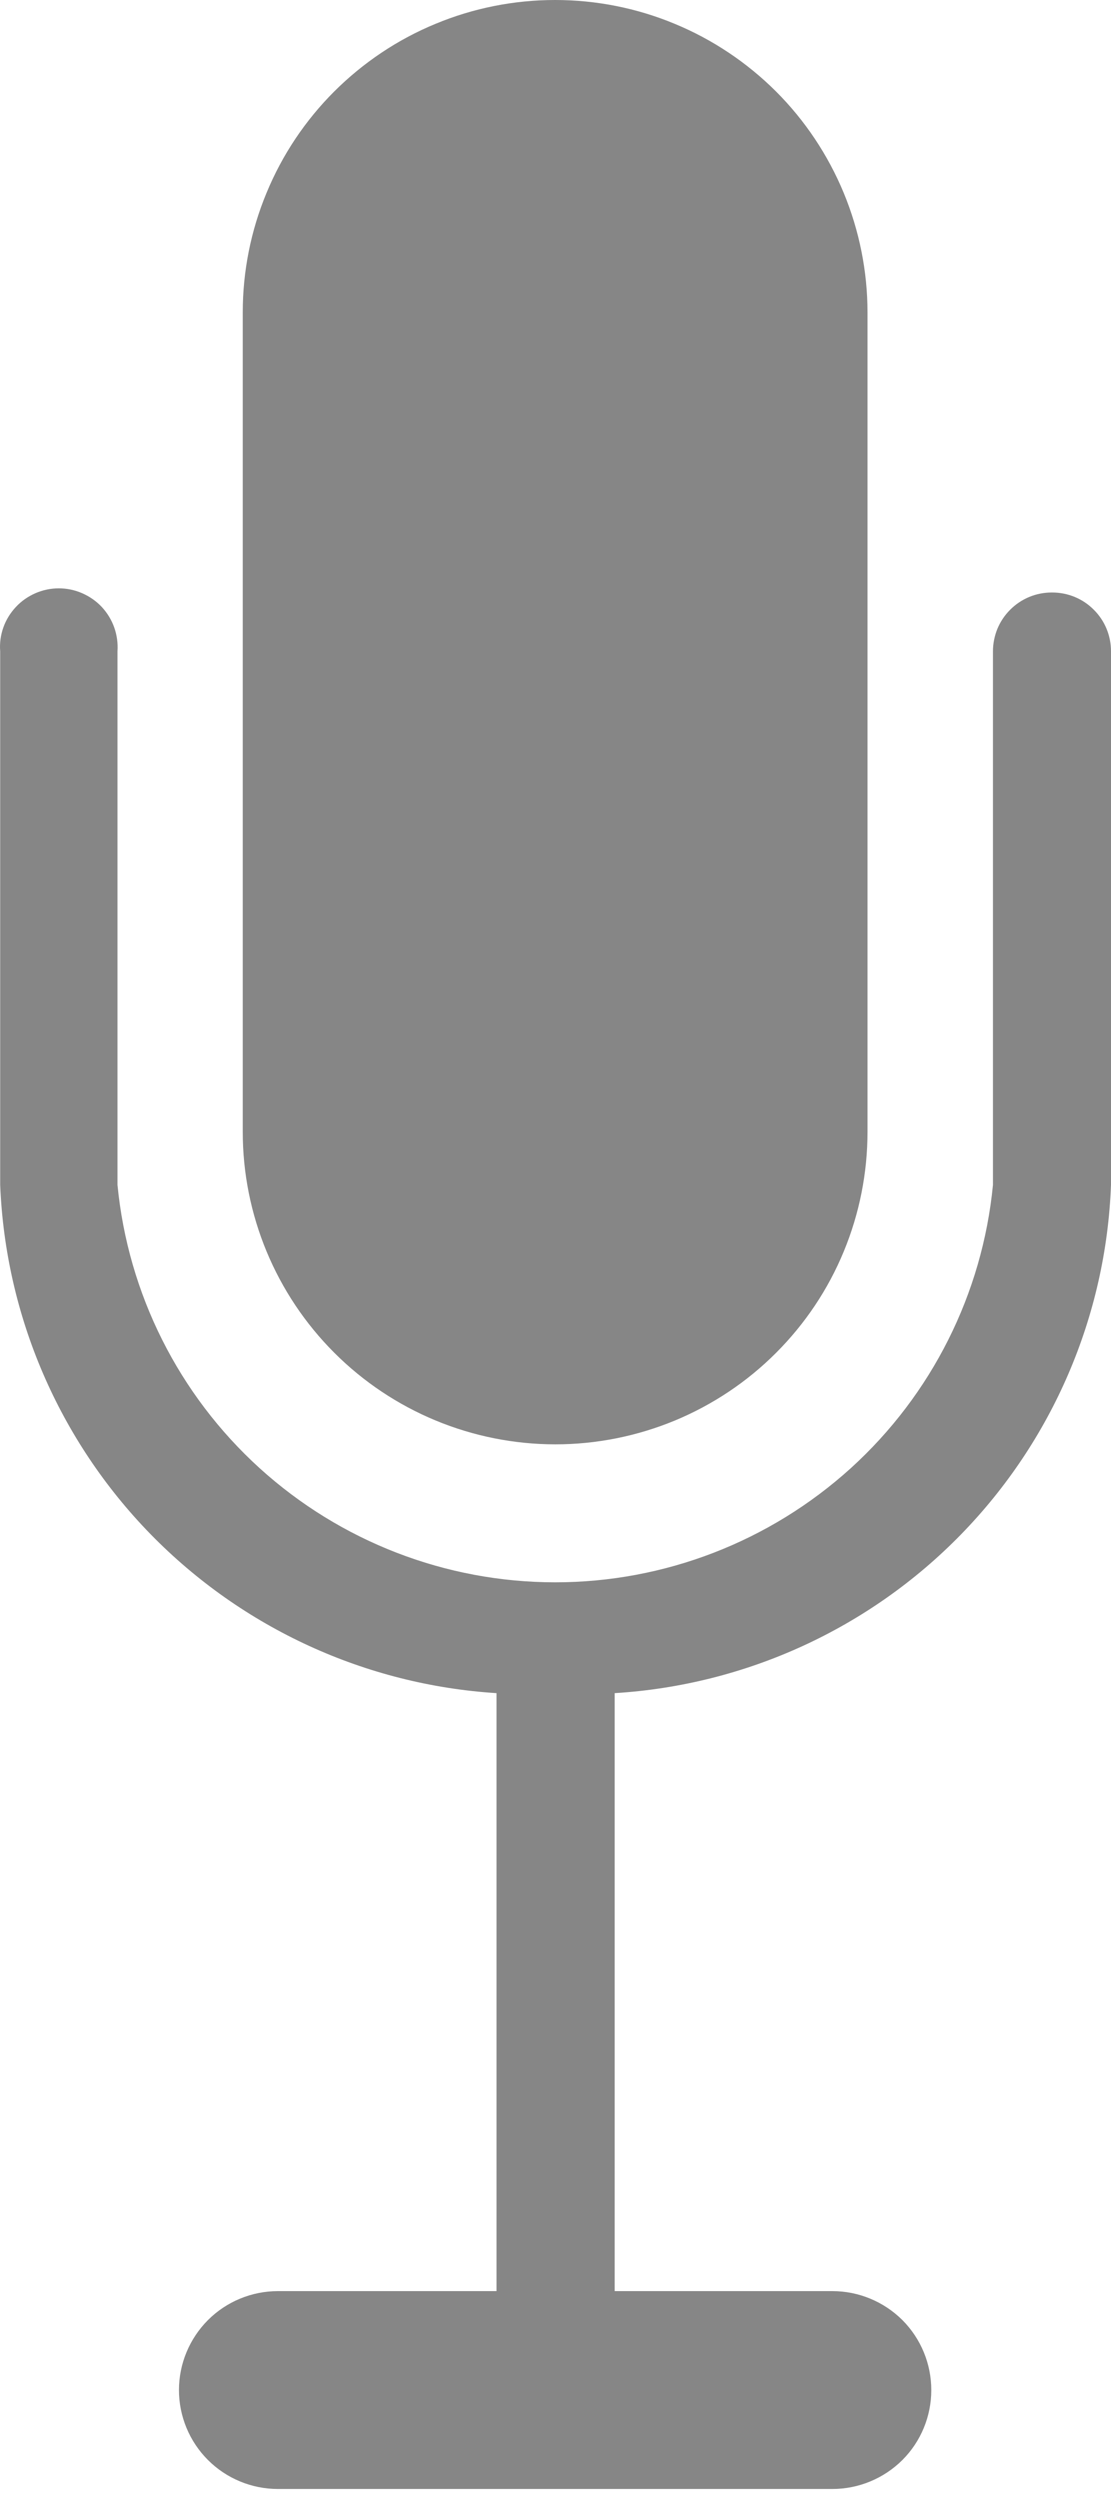 <svg width="12" height="27" viewBox="0 0 12 27" fill="none" xmlns="http://www.w3.org/2000/svg">
<path d="M11.36 6.399C11.277 6.399 11.194 6.415 11.117 6.447C11.04 6.479 10.97 6.526 10.911 6.585C10.852 6.644 10.805 6.714 10.773 6.791C10.742 6.868 10.725 6.95 10.725 7.034V12.797C10.611 13.972 10.064 15.062 9.19 15.856C8.315 16.649 7.177 17.089 5.997 17.089C4.816 17.089 3.678 16.649 2.804 15.856C1.93 15.062 1.383 13.972 1.269 12.797V7.034C1.275 6.947 1.263 6.859 1.234 6.777C1.205 6.695 1.159 6.62 1.1 6.556C1.04 6.492 0.968 6.442 0.888 6.407C0.808 6.372 0.722 6.354 0.635 6.354C0.548 6.354 0.462 6.372 0.382 6.407C0.302 6.442 0.23 6.492 0.171 6.556C0.111 6.62 0.065 6.695 0.036 6.777C0.007 6.859 -0.005 6.947 0.002 7.034V12.797C0.059 14.213 0.638 15.557 1.628 16.571C2.619 17.585 3.949 18.196 5.363 18.286V24.744H3.002C2.718 24.744 2.446 24.857 2.246 25.057C2.046 25.258 1.933 25.529 1.933 25.813C1.933 26.096 2.046 26.368 2.246 26.568C2.446 26.768 2.718 26.881 3.002 26.881H8.991C9.274 26.881 9.546 26.768 9.747 26.568C9.947 26.368 10.059 26.096 10.059 25.813C10.059 25.529 9.947 25.258 9.747 25.057C9.546 24.857 9.274 24.744 8.991 24.744H6.639V18.286C8.054 18.199 9.387 17.589 10.377 16.575C11.368 15.56 11.947 14.214 12 12.797V7.034C12 6.865 11.934 6.704 11.814 6.585C11.695 6.465 11.534 6.399 11.365 6.399H11.36Z" fill="#868686"/>
<path d="M5.998 15.599C6.441 15.599 6.88 15.511 7.289 15.342C7.698 15.172 8.07 14.924 8.383 14.61C8.696 14.297 8.945 13.925 9.114 13.515C9.283 13.106 9.37 12.667 9.37 12.224V3.374C9.37 2.931 9.282 2.492 9.113 2.083C8.943 1.673 8.695 1.301 8.382 0.988C8.068 0.675 7.696 0.426 7.287 0.257C6.878 0.087 6.439 0 5.996 0C5.553 0 5.114 0.087 4.705 0.257C4.295 0.426 3.924 0.675 3.61 0.988C3.297 1.301 3.048 1.673 2.879 2.083C2.709 2.492 2.622 2.931 2.622 3.374V12.224C2.622 13.119 2.978 13.977 3.611 14.61C4.244 15.243 5.102 15.598 5.997 15.599H5.998Z" fill="#868686"/>
</svg>
